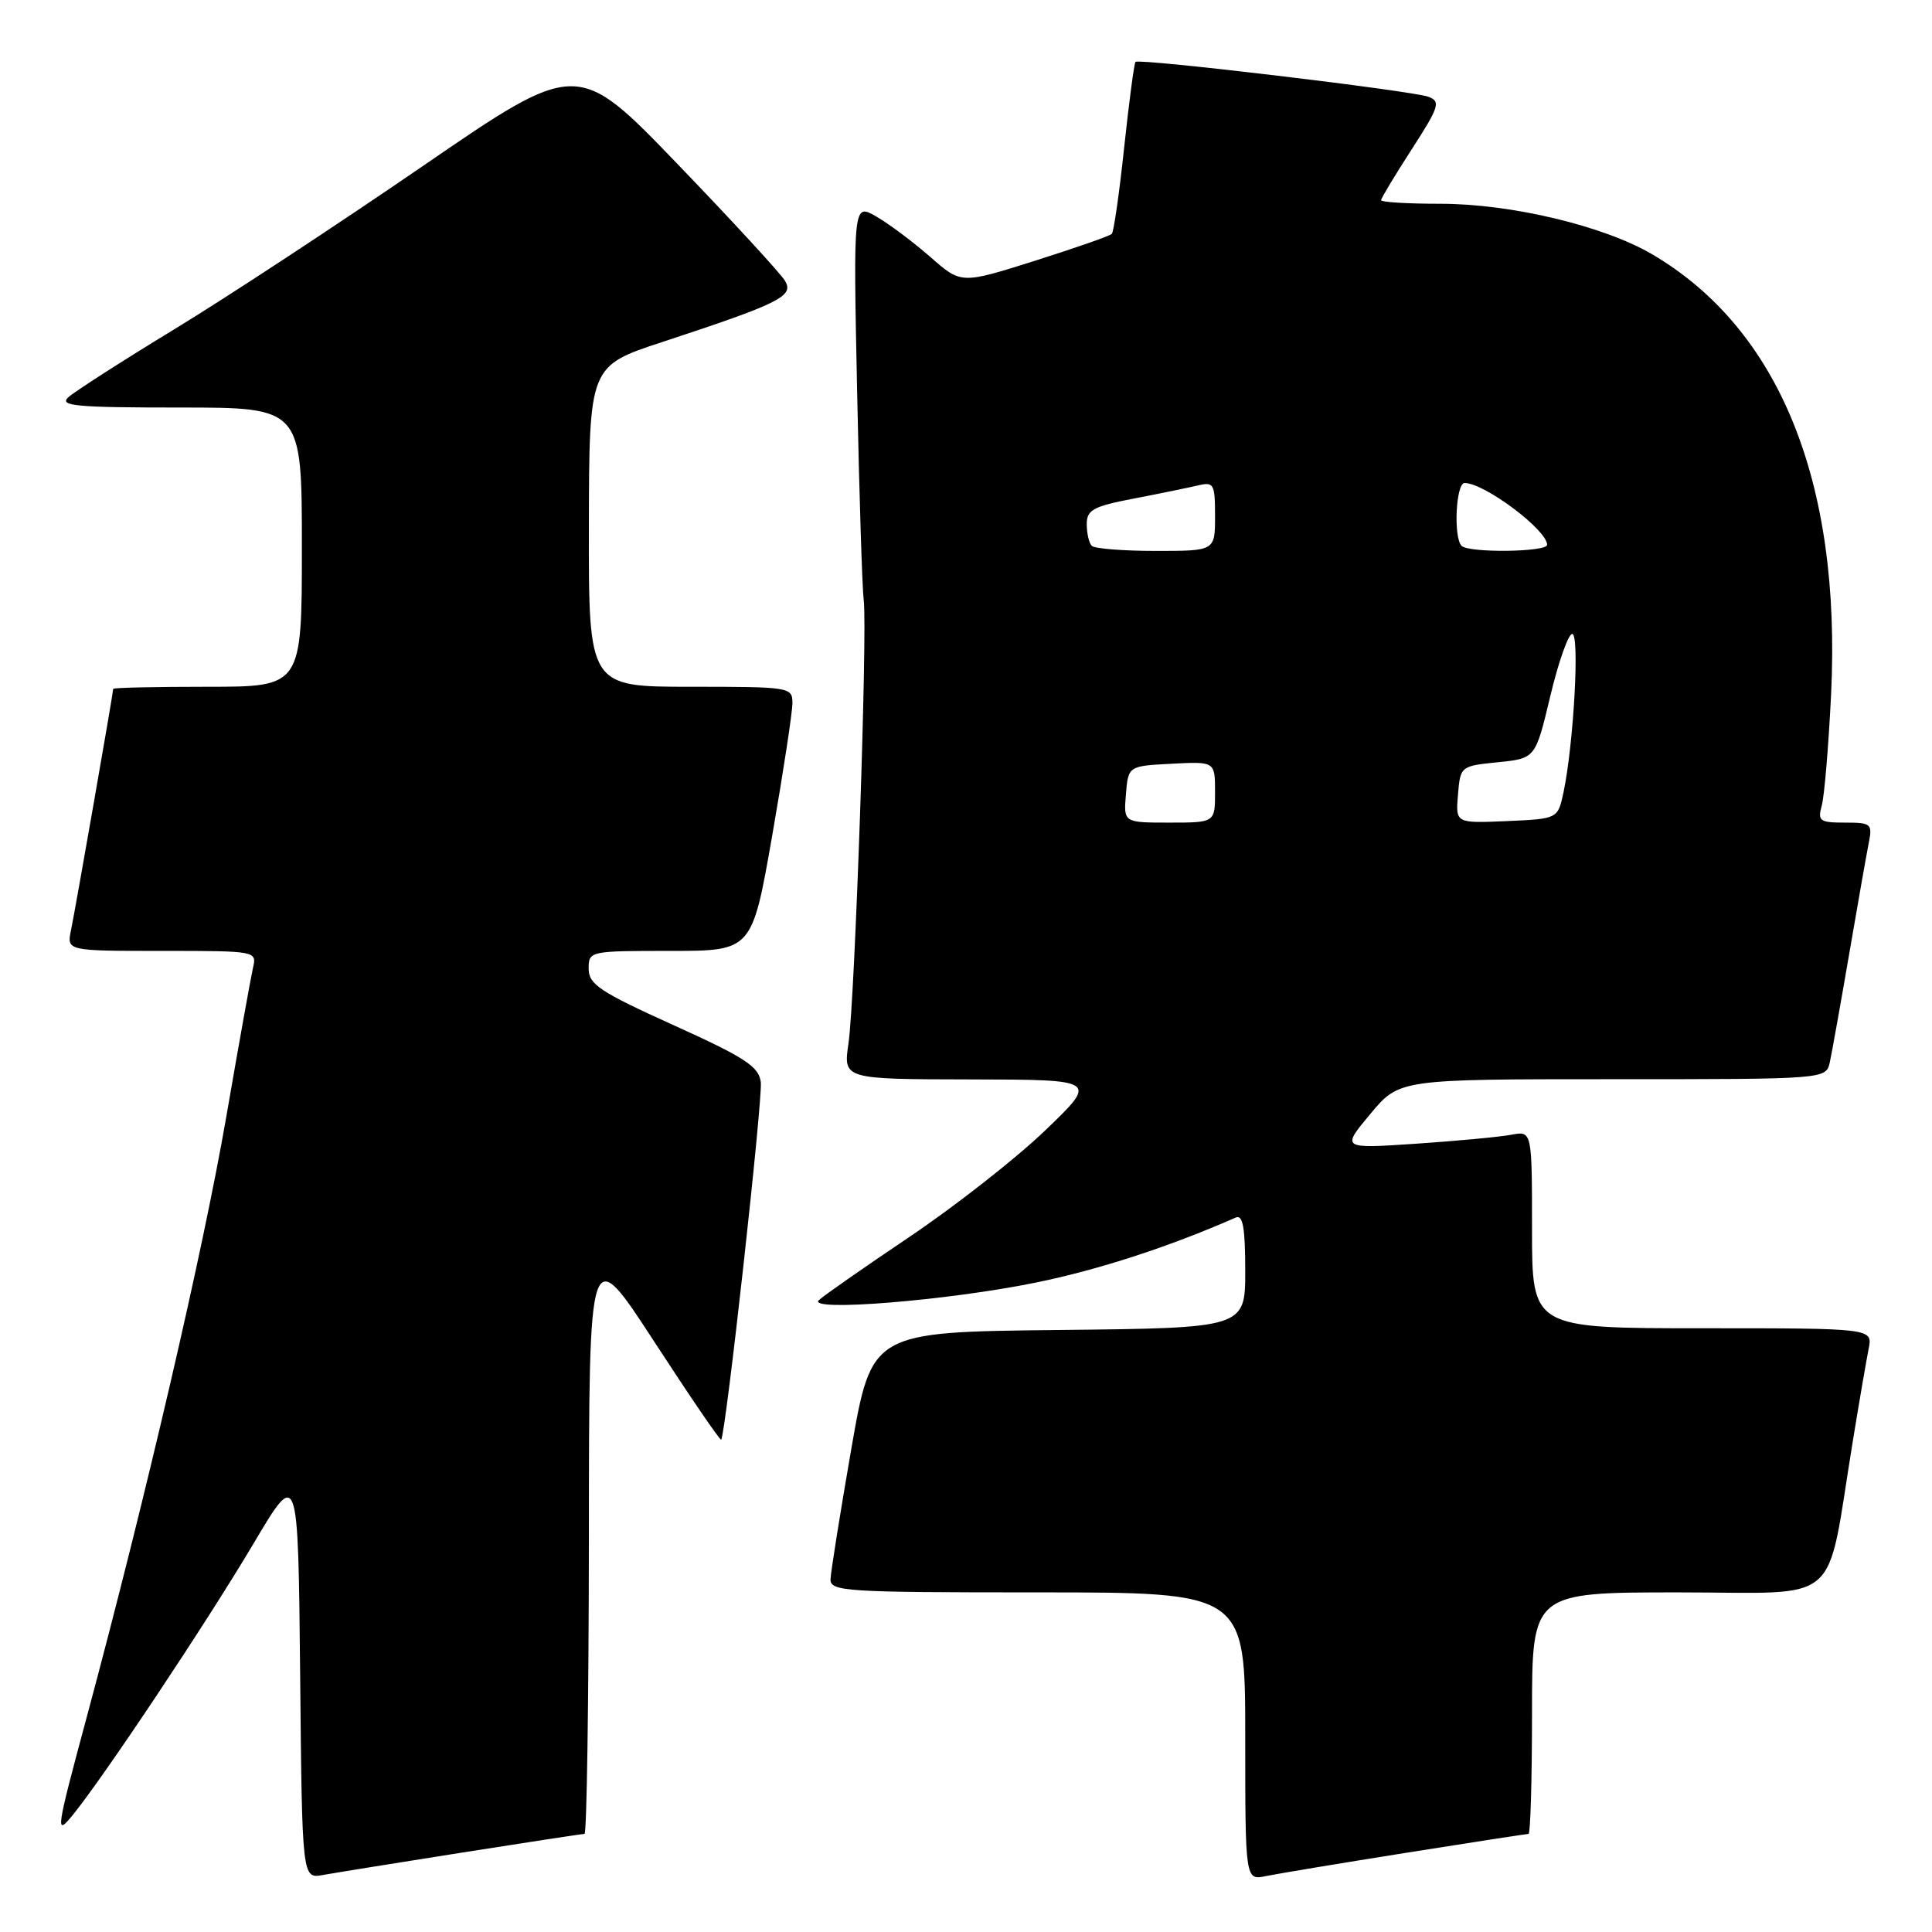<?xml version="1.0" encoding="UTF-8" standalone="no"?>
<!DOCTYPE svg PUBLIC "-//W3C//DTD SVG 1.1//EN" "http://www.w3.org/Graphics/SVG/1.1/DTD/svg11.dtd" >
<svg xmlns="http://www.w3.org/2000/svg" xmlns:xlink="http://www.w3.org/1999/xlink" version="1.1" viewBox="0 0 256 256">
 <g >
 <path fill="currentColor"
d=" M 61.20 245.48 C 69.83 244.12 77.14 243.00 77.45 243.00 C 77.75 243.00 78.01 225.34 78.03 203.75 C 78.05 164.50 78.05 164.50 86.68 177.76 C 91.43 185.06 95.42 190.91 95.56 190.76 C 96.15 190.14 101.09 145.60 100.81 143.38 C 100.55 141.32 98.73 140.13 89.25 135.84 C 79.50 131.43 78.00 130.43 78.00 128.37 C 78.00 126.02 78.10 126.00 88.83 126.00 C 99.65 126.00 99.65 126.00 102.33 110.67 C 103.80 102.24 105.00 94.37 105.00 93.17 C 105.00 91.05 104.69 91.00 91.50 91.00 C 78.00 91.00 78.00 91.00 78.03 69.75 C 78.07 48.50 78.07 48.50 87.78 45.31 C 103.31 40.20 105.22 39.25 104.03 37.23 C 103.48 36.28 97.06 29.30 89.76 21.72 C 76.50 7.95 76.50 7.95 56.00 22.02 C 44.72 29.76 29.88 39.51 23.00 43.69 C 16.12 47.88 9.84 51.91 9.04 52.65 C 7.80 53.79 10.11 54.00 23.79 54.00 C 40.00 54.00 40.00 54.00 40.00 72.50 C 40.00 91.00 40.00 91.00 27.50 91.00 C 20.62 91.00 15.00 91.12 15.00 91.28 C 15.00 91.80 9.98 120.51 9.41 123.25 C 8.84 126.00 8.84 126.00 21.44 126.00 C 33.99 126.00 34.04 126.01 33.52 128.25 C 33.24 129.49 31.64 138.38 29.98 148.00 C 26.91 165.74 19.33 198.36 11.50 227.50 C 7.39 242.76 7.31 243.35 9.64 240.50 C 13.82 235.36 27.40 214.96 33.59 204.54 C 39.50 194.57 39.50 194.57 39.77 221.76 C 40.03 248.94 40.03 248.94 42.77 248.45 C 44.27 248.18 52.56 246.84 61.20 245.48 Z  M 186.29 245.51 C 194.98 244.13 202.29 243.00 202.54 243.00 C 202.79 243.00 203.00 235.80 203.00 227.00 C 203.00 211.00 203.00 211.00 222.43 211.00 C 244.41 211.00 241.87 213.21 245.50 191.00 C 246.35 185.78 247.30 180.26 247.60 178.75 C 248.16 176.00 248.16 176.00 225.58 176.00 C 203.00 176.00 203.00 176.00 203.00 162.92 C 203.00 149.84 203.00 149.84 200.25 150.36 C 198.74 150.65 193.05 151.18 187.61 151.55 C 177.73 152.21 177.73 152.21 181.58 147.60 C 185.42 143.00 185.42 143.00 213.69 143.00 C 241.96 143.00 241.96 143.00 242.46 140.75 C 242.73 139.51 243.88 133.10 245.01 126.50 C 246.14 119.90 247.31 113.26 247.61 111.75 C 248.13 109.15 247.96 109.00 244.46 109.00 C 241.11 109.00 240.83 108.79 241.39 106.75 C 241.74 105.51 242.29 98.88 242.63 92.00 C 244.00 63.85 235.75 43.56 218.91 33.69 C 212.48 29.92 200.22 27.00 190.84 27.00 C 186.53 27.00 183.00 26.79 183.00 26.53 C 183.00 26.28 184.82 23.25 187.05 19.80 C 190.69 14.16 190.92 13.46 189.30 12.83 C 187.23 12.03 150.96 7.71 150.46 8.20 C 150.28 8.38 149.61 13.47 148.96 19.52 C 148.32 25.56 147.58 30.72 147.32 30.99 C 147.07 31.26 142.47 32.86 137.11 34.56 C 127.36 37.64 127.36 37.64 123.30 34.07 C 121.06 32.11 117.85 29.70 116.15 28.71 C 113.06 26.92 113.06 26.92 113.57 51.71 C 113.85 65.35 114.24 77.88 114.45 79.56 C 114.95 83.80 113.28 132.43 112.43 138.25 C 111.73 143.00 111.73 143.00 128.61 143.03 C 145.50 143.06 145.50 143.06 138.50 149.78 C 134.65 153.48 126.55 159.83 120.50 163.90 C 114.45 167.97 109.05 171.74 108.50 172.28 C 106.91 173.84 125.54 172.33 137.15 169.97 C 145.56 168.26 154.83 165.24 163.75 161.33 C 164.69 160.92 165.00 162.68 165.00 168.38 C 165.00 175.97 165.00 175.97 140.25 176.23 C 115.50 176.50 115.50 176.50 112.80 192.00 C 111.32 200.53 110.08 208.29 110.05 209.25 C 110.00 210.88 111.96 211.00 137.50 211.00 C 165.00 211.00 165.00 211.00 165.00 230.08 C 165.00 249.16 165.00 249.16 167.75 248.59 C 169.26 248.28 177.61 246.89 186.29 245.51 Z  M 149.19 105.25 C 149.50 101.50 149.50 101.50 155.25 101.20 C 161.00 100.90 161.00 100.90 161.00 104.95 C 161.00 109.00 161.00 109.00 154.94 109.00 C 148.88 109.00 148.88 109.00 149.19 105.25 Z  M 193.19 105.30 C 193.50 101.53 193.54 101.50 198.48 101.00 C 203.45 100.50 203.45 100.50 205.42 92.25 C 206.50 87.71 207.81 84.00 208.33 84.00 C 209.33 84.00 208.52 98.61 207.17 105.00 C 206.42 108.50 206.42 108.50 199.65 108.80 C 192.87 109.09 192.87 109.09 193.19 105.30 Z  M 144.67 72.33 C 144.30 71.97 144.00 70.68 144.00 69.46 C 144.00 67.56 144.84 67.10 150.25 66.06 C 153.69 65.40 157.51 64.61 158.75 64.32 C 160.84 63.82 161.00 64.12 161.00 68.39 C 161.00 73.00 161.00 73.00 153.17 73.00 C 148.86 73.00 145.03 72.70 144.67 72.33 Z  M 193.67 72.33 C 192.57 71.23 192.91 64.00 194.07 64.00 C 196.69 64.00 205.00 70.22 205.00 72.19 C 205.00 73.16 194.63 73.29 193.67 72.33 Z "/>
</g>
</svg>